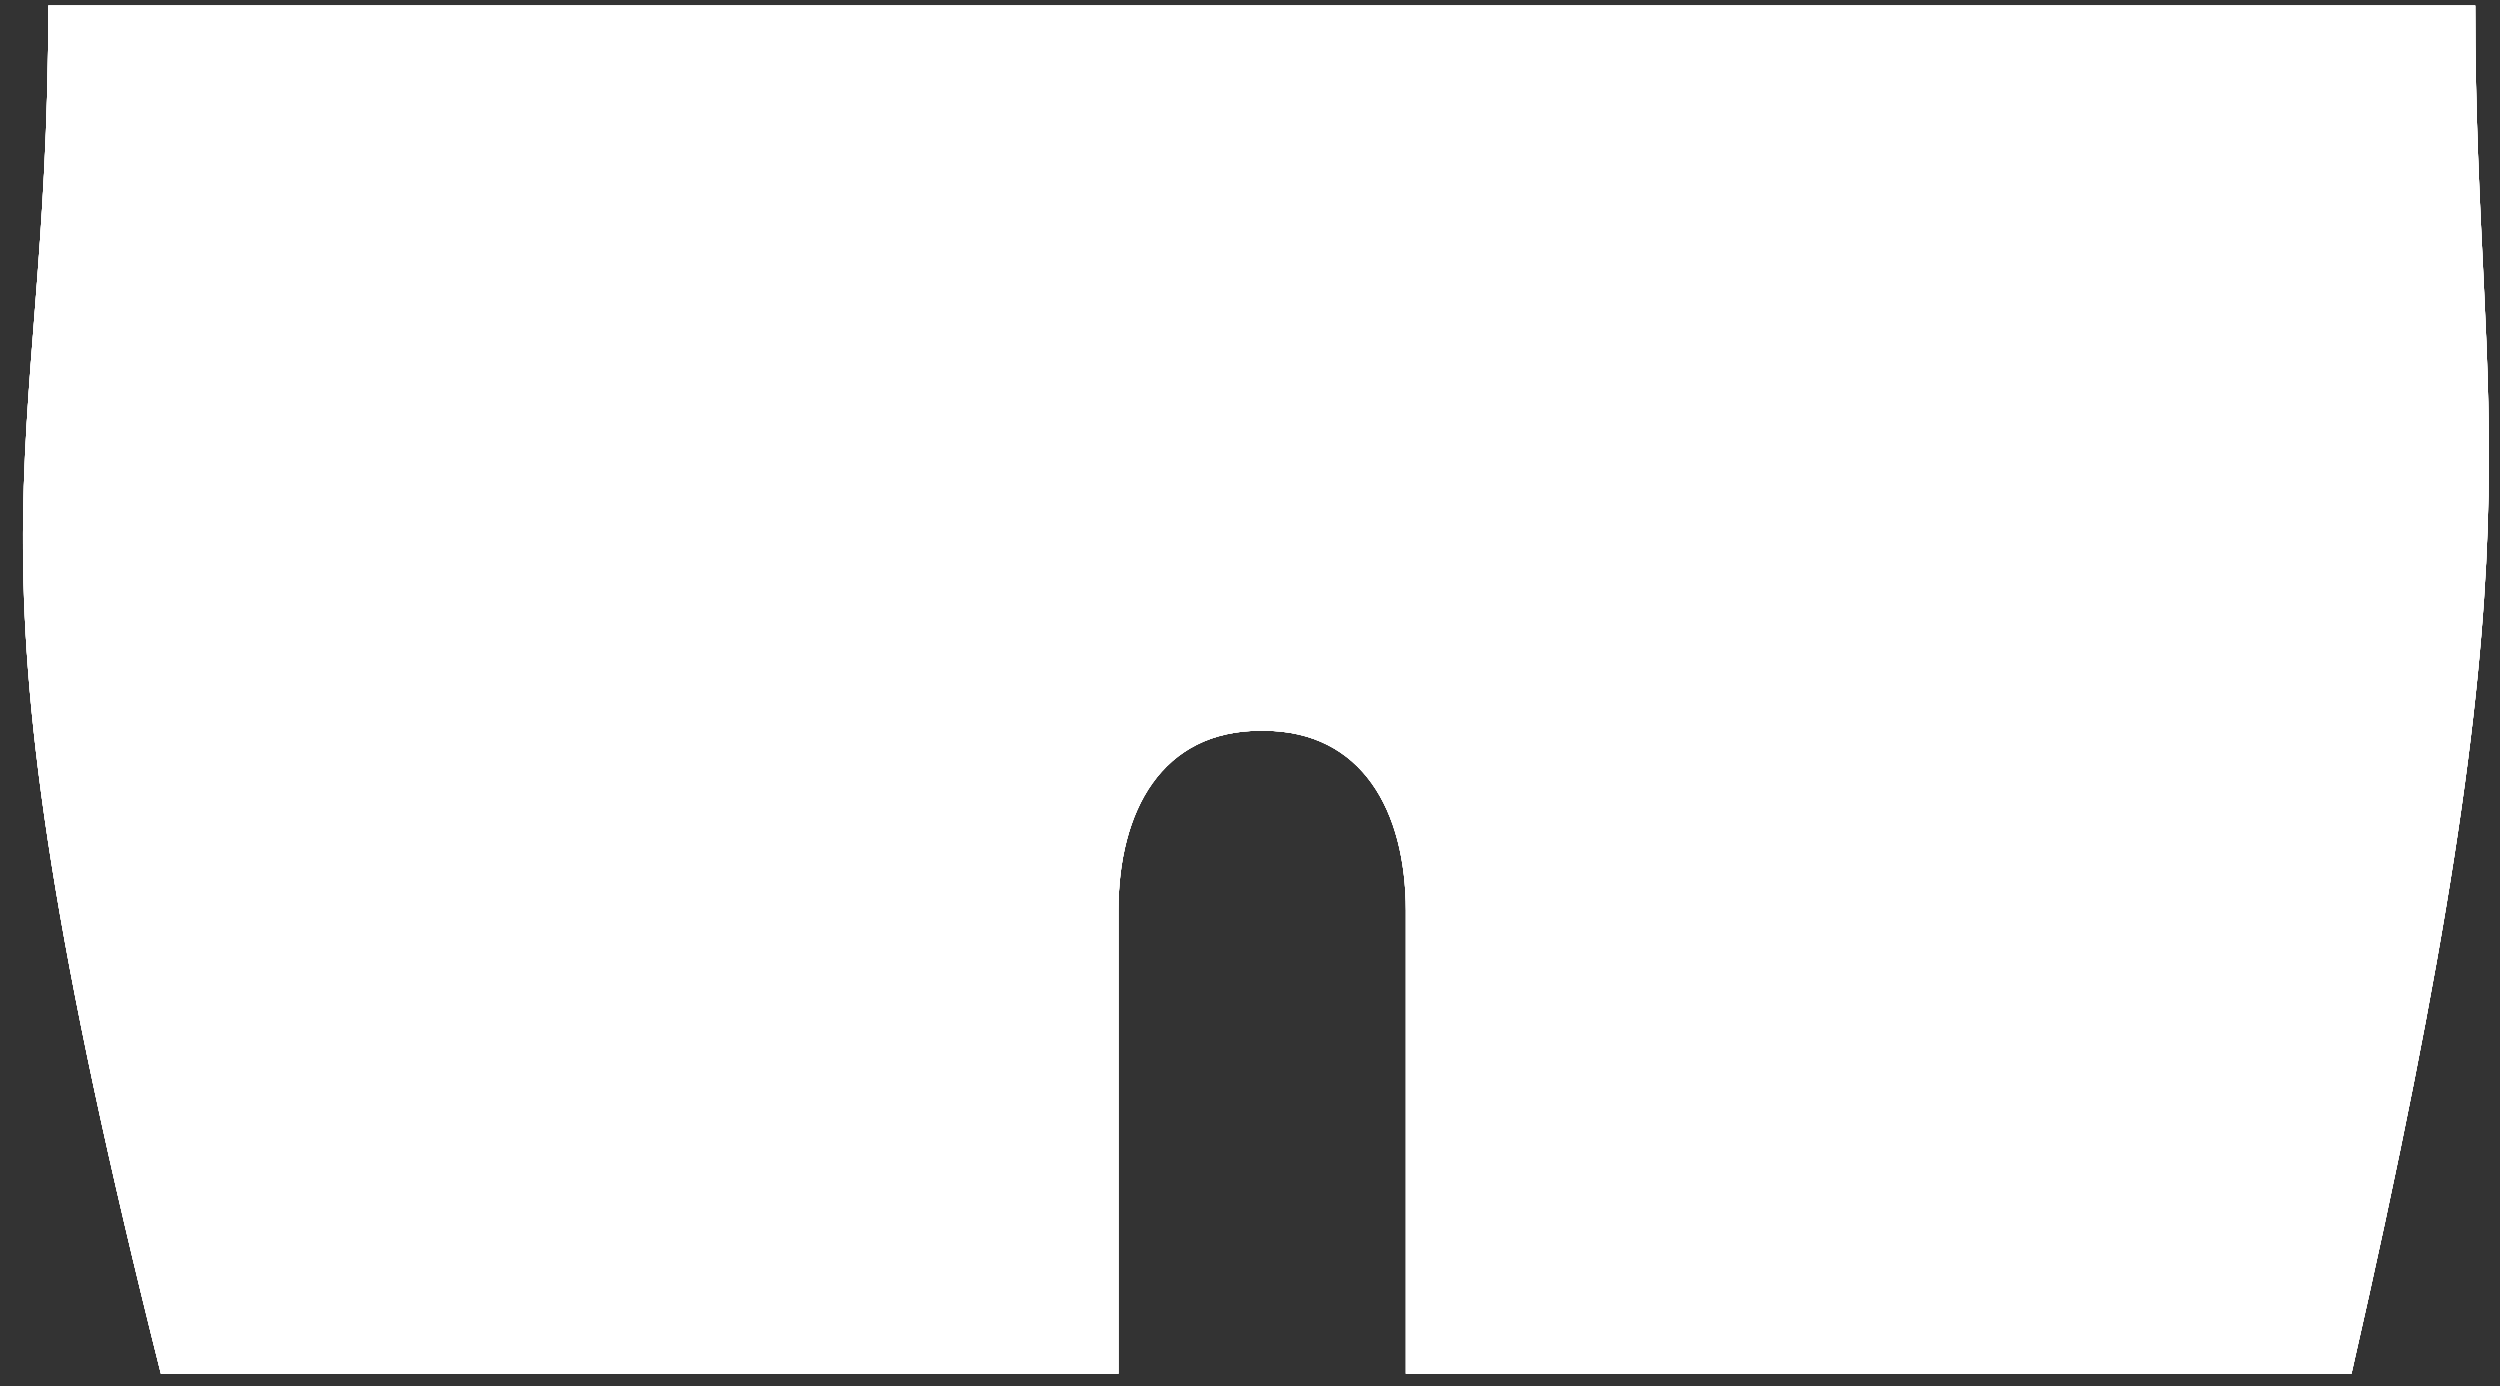 <svg width="101" height="56" viewBox="0 0 101 56" fill="none" xmlns="http://www.w3.org/2000/svg">
<rect x="0" y="0" width="101" height="56" fill="#333333" stroke="none"/>
<path d="M1.951 0.223C1.951 19.995 -2.291 20.561 6.5 55.5H45.185V36.782C45.185 32.776 46.925 29.521 50.93 29.521H51.036C55.041 29.521 56.796 32.776 56.796 36.782V55.5H94.999C103 20.5 100 17.924 100 0.223H1.951Z" fill="white"/>
<path d="M1.951 0.223C1.951 19.995 -2.291 20.561 6.5 55.5H45.185V36.782C45.185 32.776 46.925 29.521 50.93 29.521H51.036C55.041 29.521 56.796 32.776 56.796 36.782V55.5H94.999C103 20.5 100 17.924 100 0.223H1.951Z" fill="white"/>
<path d="M1.951 0.223C1.951 19.995 -2.291 20.561 6.5 55.5H45.185V36.782C45.185 32.776 46.925 29.521 50.93 29.521H51.036C55.041 29.521 56.796 32.776 56.796 36.782V55.5H94.999C103 20.5 100 17.924 100 0.223H1.951Z" fill="white"/>
<path d="M1.951 0.223C1.951 19.995 -2.291 20.561 6.5 55.5H45.185V36.782C45.185 32.776 46.925 29.521 50.93 29.521H51.036C55.041 29.521 56.796 32.776 56.796 36.782V55.5H94.999C103 20.5 100 17.924 100 0.223H1.951Z" fill="white"/>
<path d="M1.951 0.223C1.951 19.995 -2.291 20.561 6.5 55.5H45.185V36.782C45.185 32.776 46.925 29.521 50.93 29.521H51.036C55.041 29.521 56.796 32.776 56.796 36.782V55.5H94.999C103 20.5 100 17.924 100 0.223H1.951Z" fill="white"/>
</svg>
